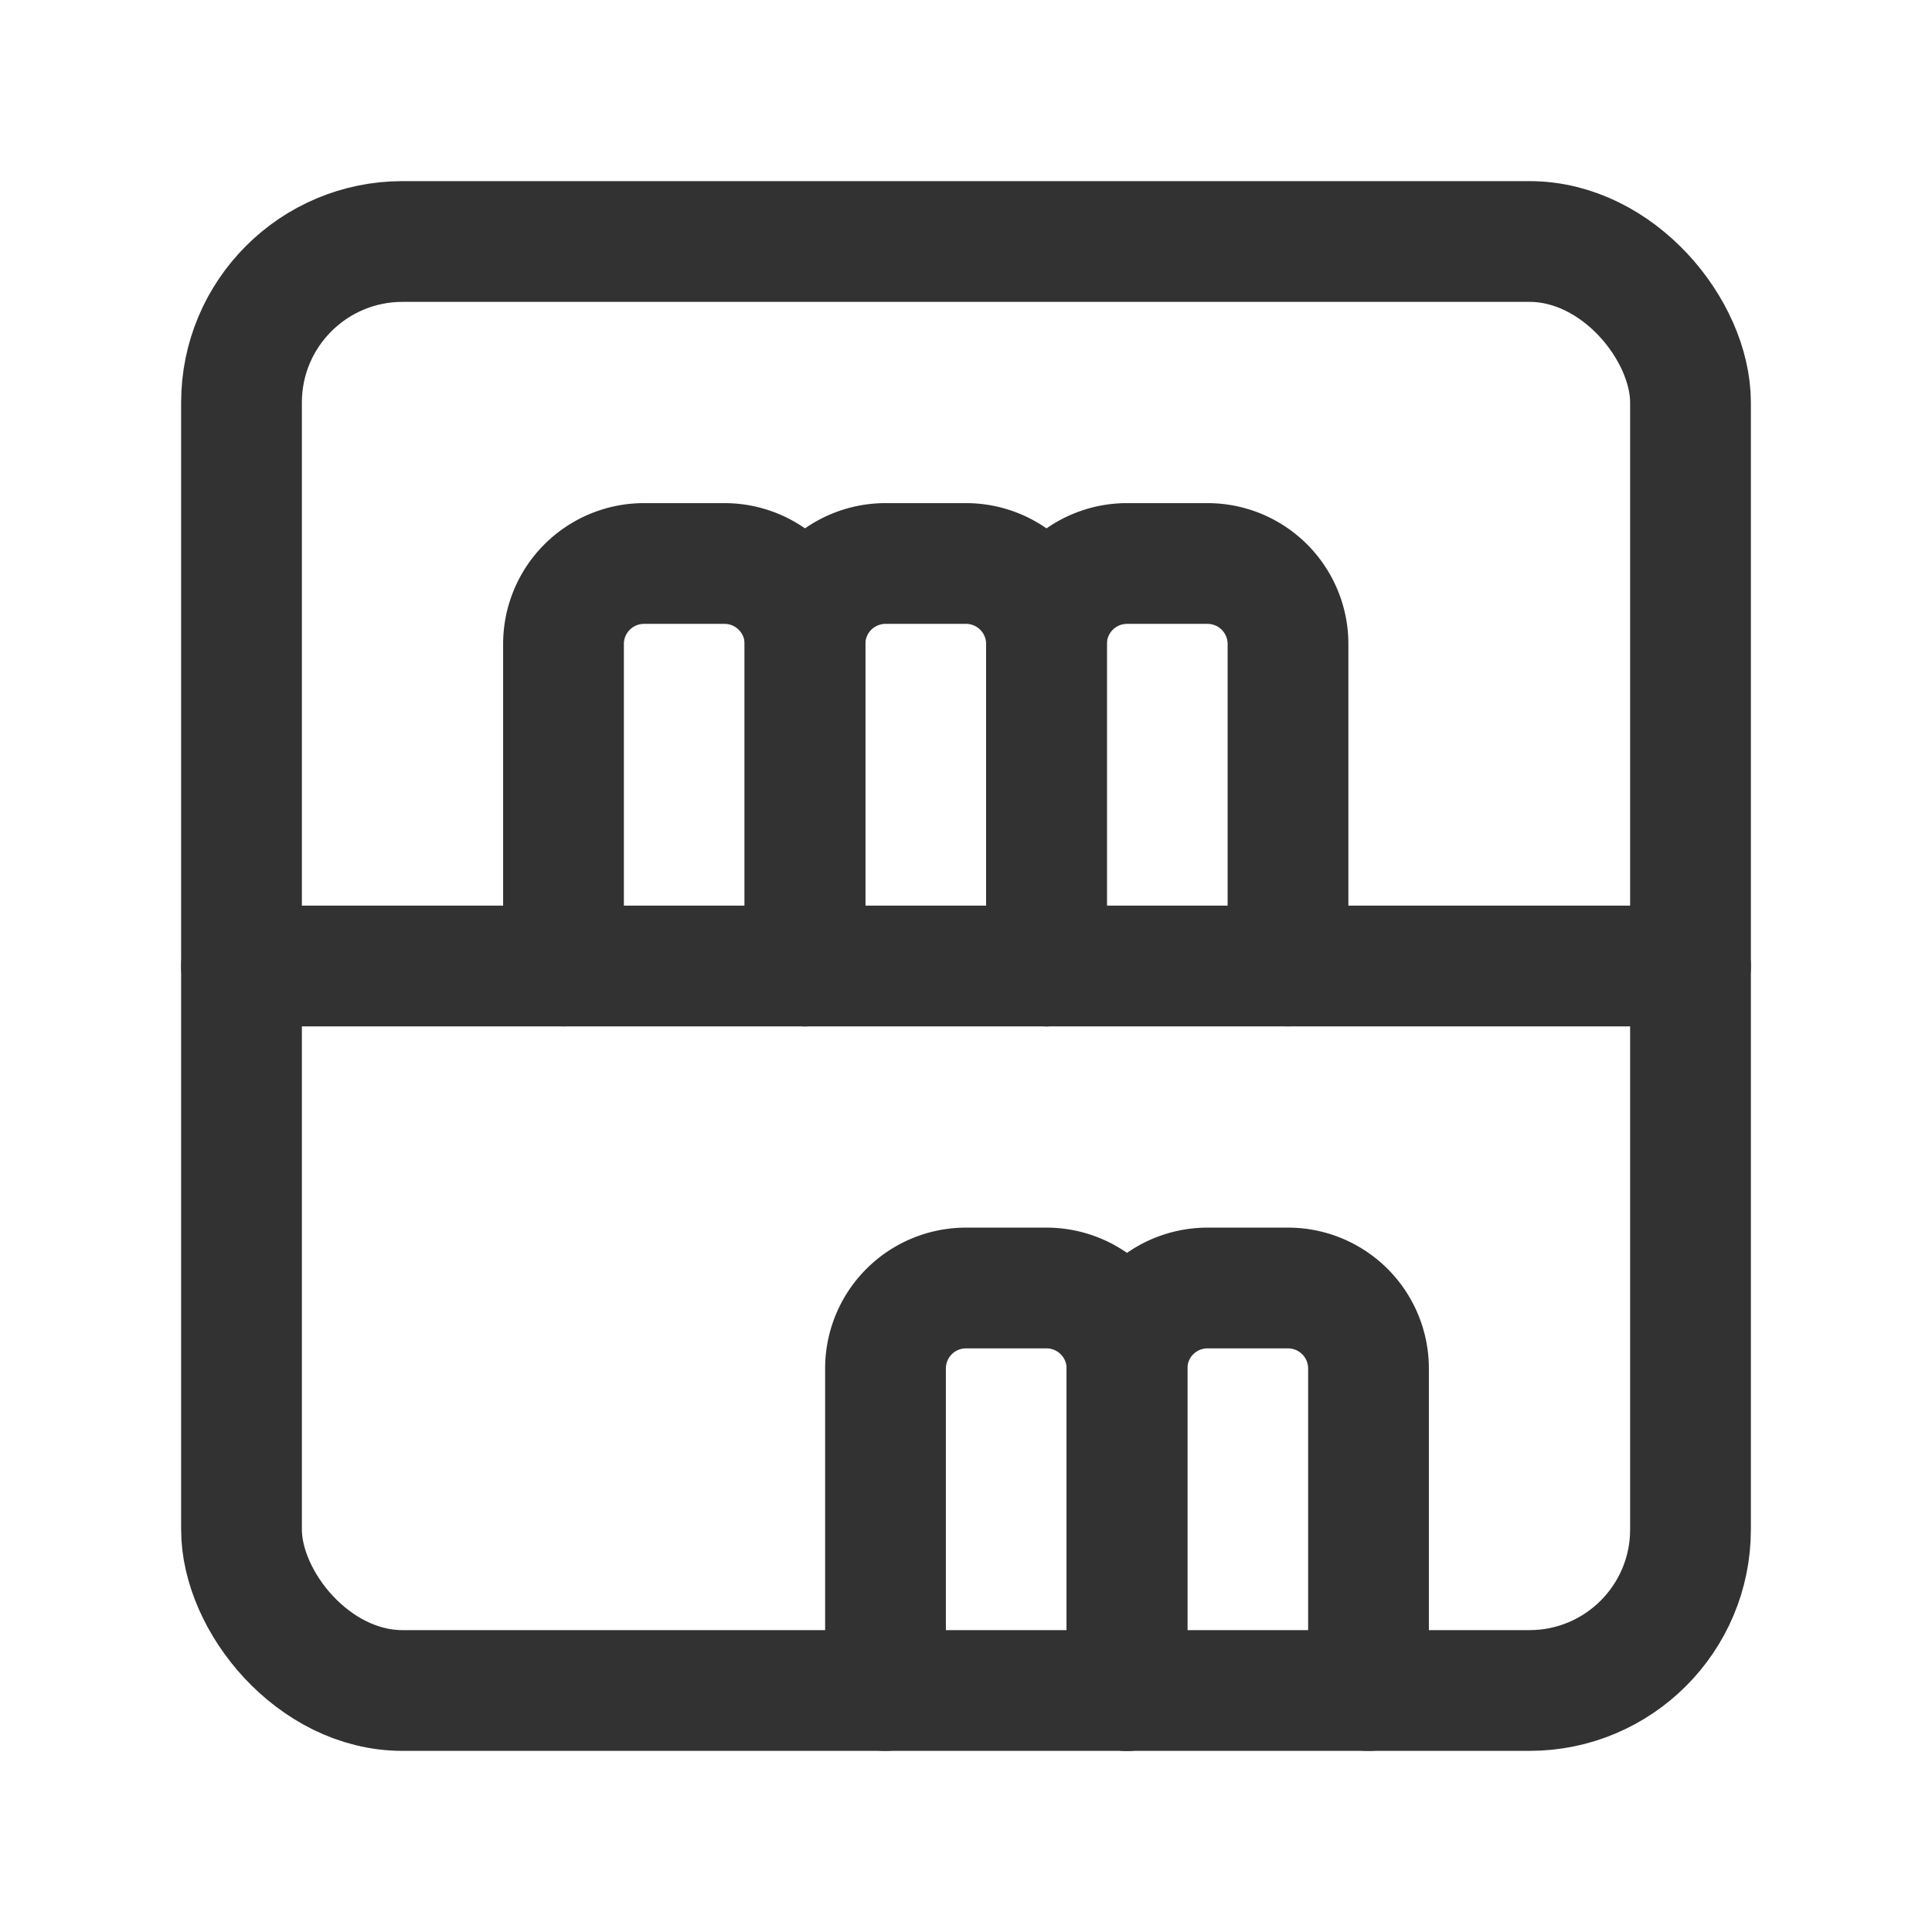 <svg xmlns="http://www.w3.org/2000/svg" viewBox="0 0 24 24"><path d="M17,21V17a1,1,0,0,0-1-1H15a1,1,0,0,0-1,1v4" fill="none" stroke="#323232" stroke-linecap="round" stroke-linejoin="round" stroke-width="1.5"/><path d="M14,21V17a1,1,0,0,0-1-1H12a1,1,0,0,0-1,1v4" fill="none" stroke="#323232" stroke-linecap="round" stroke-linejoin="round" stroke-width="1.5"/><line x1="21" y1="12" x2="3" y2="12" fill="none" stroke="#323232" stroke-linecap="round" stroke-linejoin="round" stroke-width="1.5"/><rect x="3" y="3" width="18" height="18" rx="2" stroke-width="1.5" stroke="#323232" stroke-linecap="round" stroke-linejoin="round" fill="none"/><path d="M16,12V8a1,1,0,0,0-1-1H14a1,1,0,0,0-1,1v4" fill="none" stroke="#323232" stroke-linecap="round" stroke-linejoin="round" stroke-width="1.5"/><path d="M13,12V8a1,1,0,0,0-1-1H11a1,1,0,0,0-1,1v4" fill="none" stroke="#323232" stroke-linecap="round" stroke-linejoin="round" stroke-width="1.5"/><path d="M10,12V8A1,1,0,0,0,9,7H8A1,1,0,0,0,7,8v4" fill="none" stroke="#323232" stroke-linecap="round" stroke-linejoin="round" stroke-width="1.5"/><rect x="0" width="24" height="24" fill="none"/></svg>